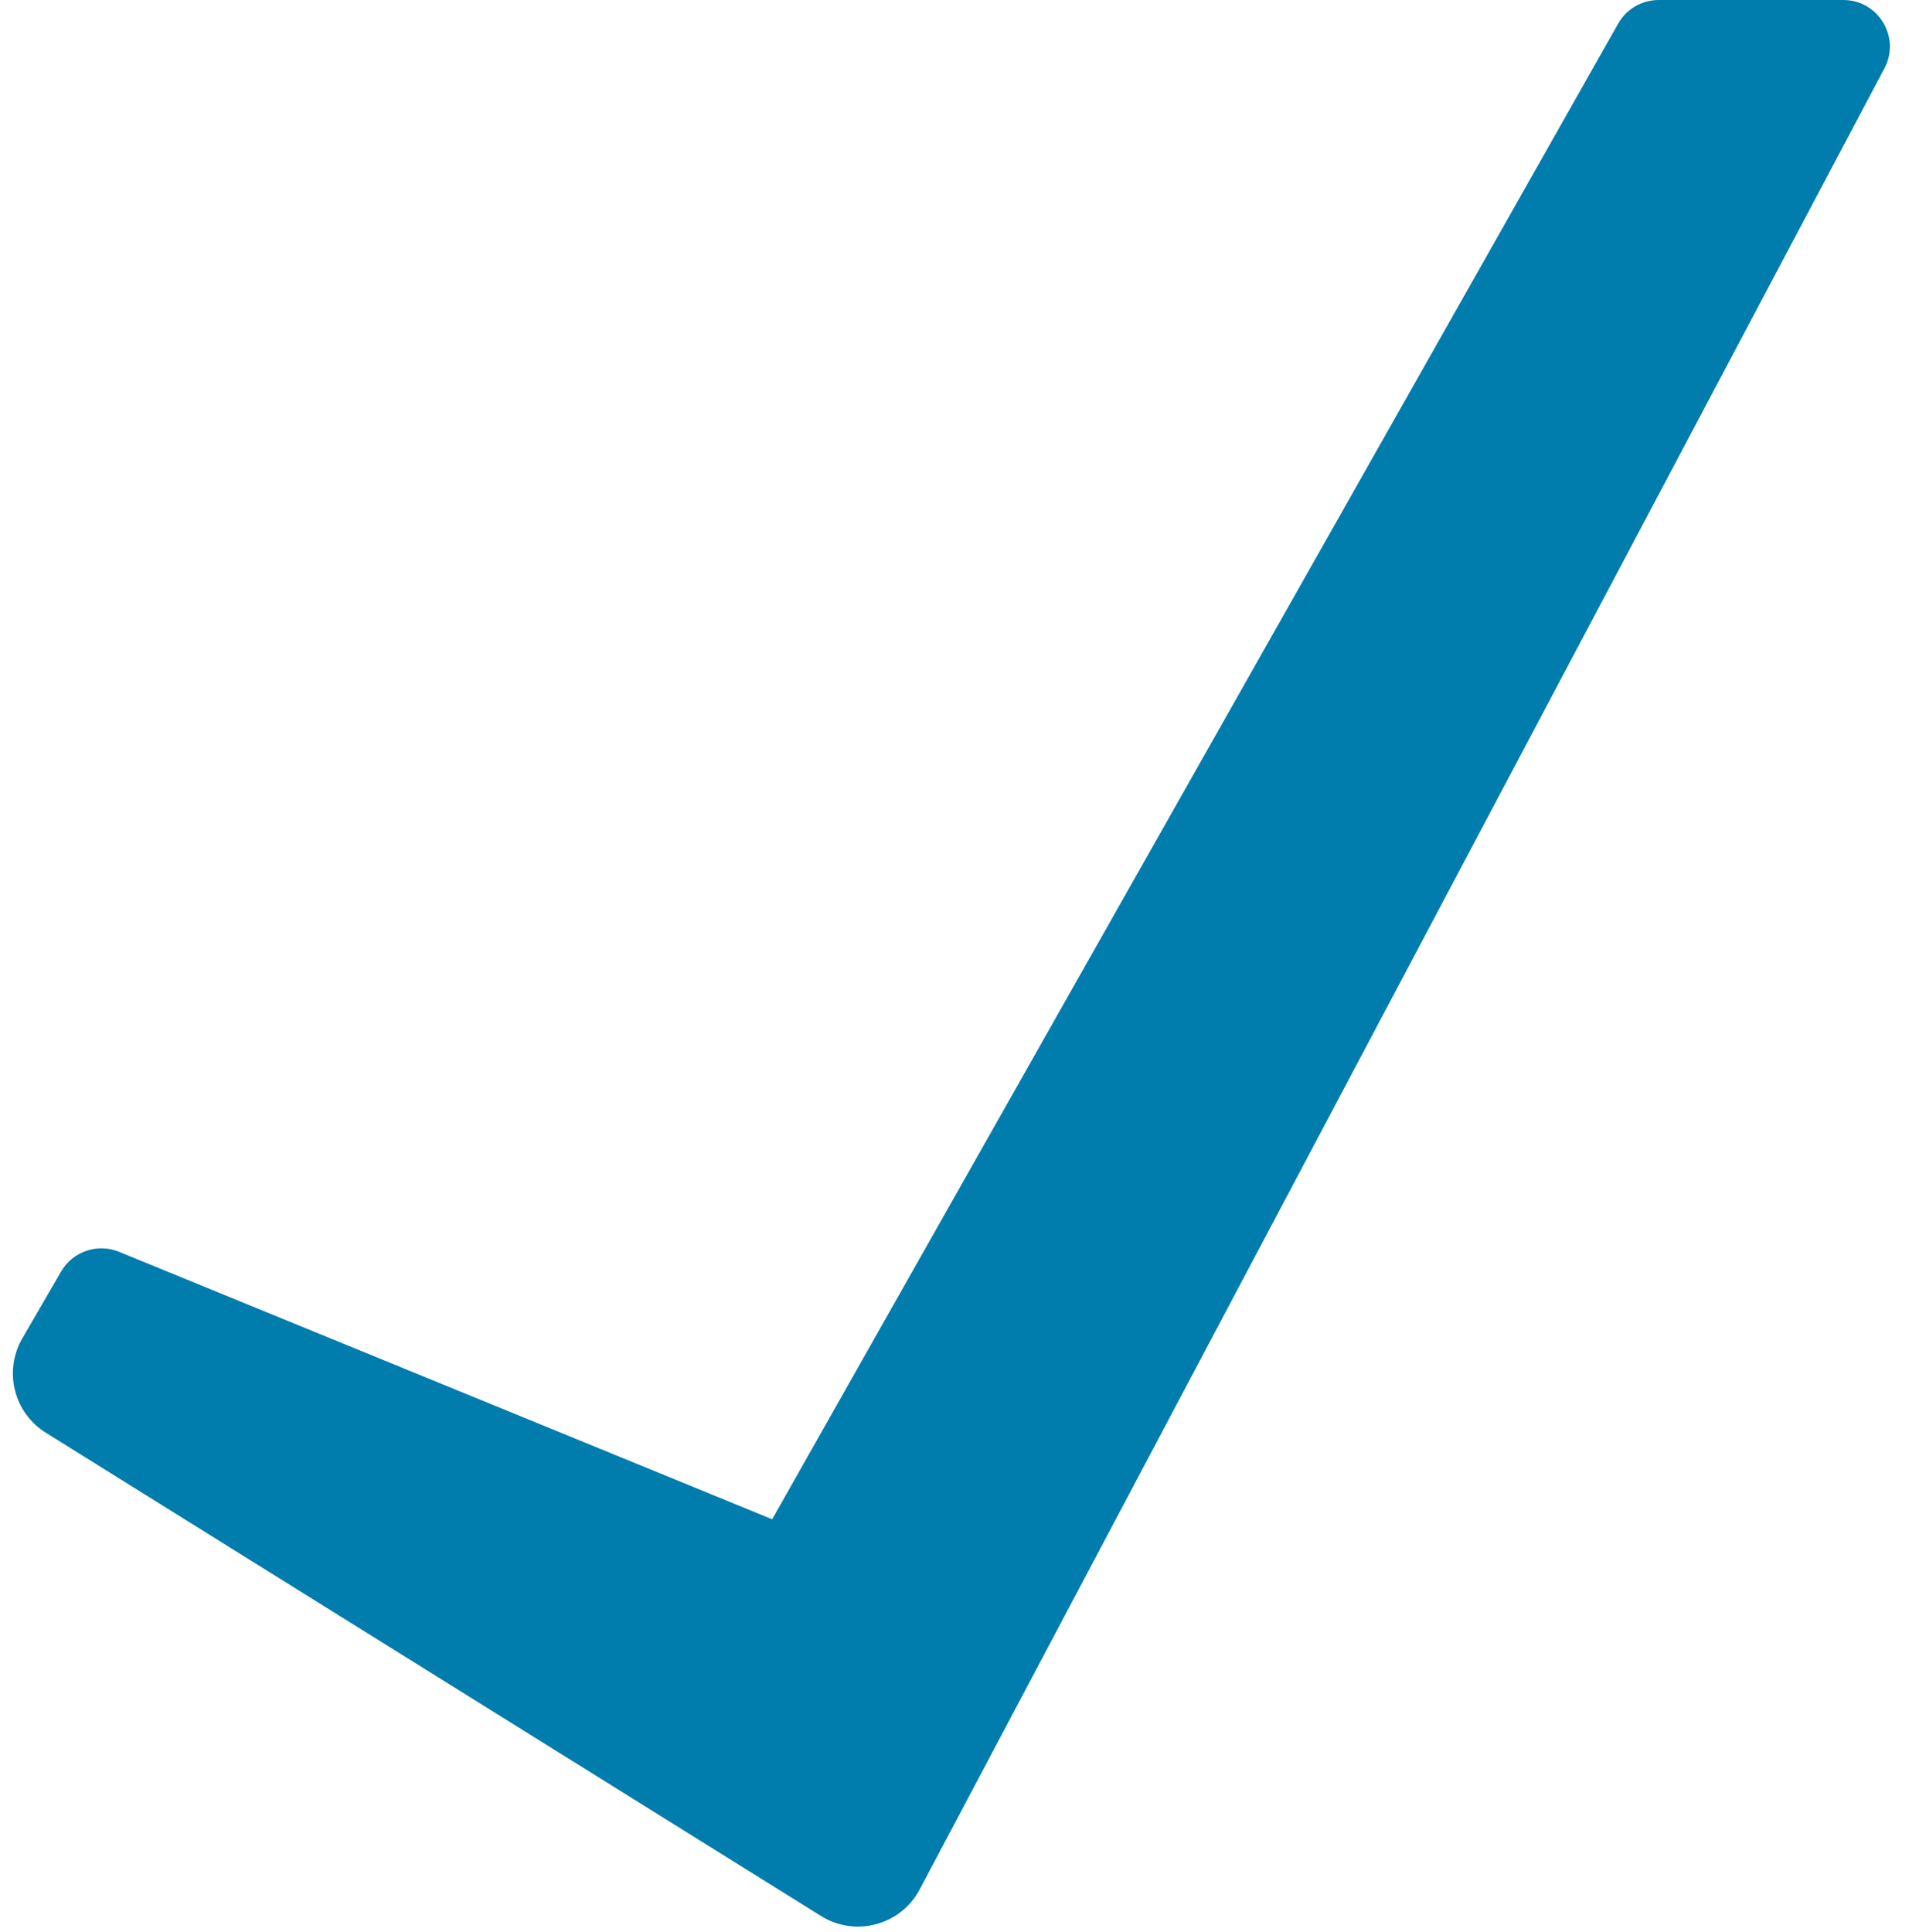 <svg width="82" height="83" viewBox="0 0 82 83" fill="none" xmlns="http://www.w3.org/2000/svg">
<path d="M79.177 0C80.684 0 81.65 1.604 80.944 2.936L39.505 81.156C38.69 82.693 36.743 83.218 35.267 82.297L1.967 61.538C0.592 60.681 0.146 58.887 0.959 57.486L2.625 54.615C3.127 53.751 4.189 53.389 5.113 53.768L33.168 65.256L69.507 1.015C69.861 0.388 70.526 0 71.247 0H79.177Z" fill="#007CAD"/>
</svg>
